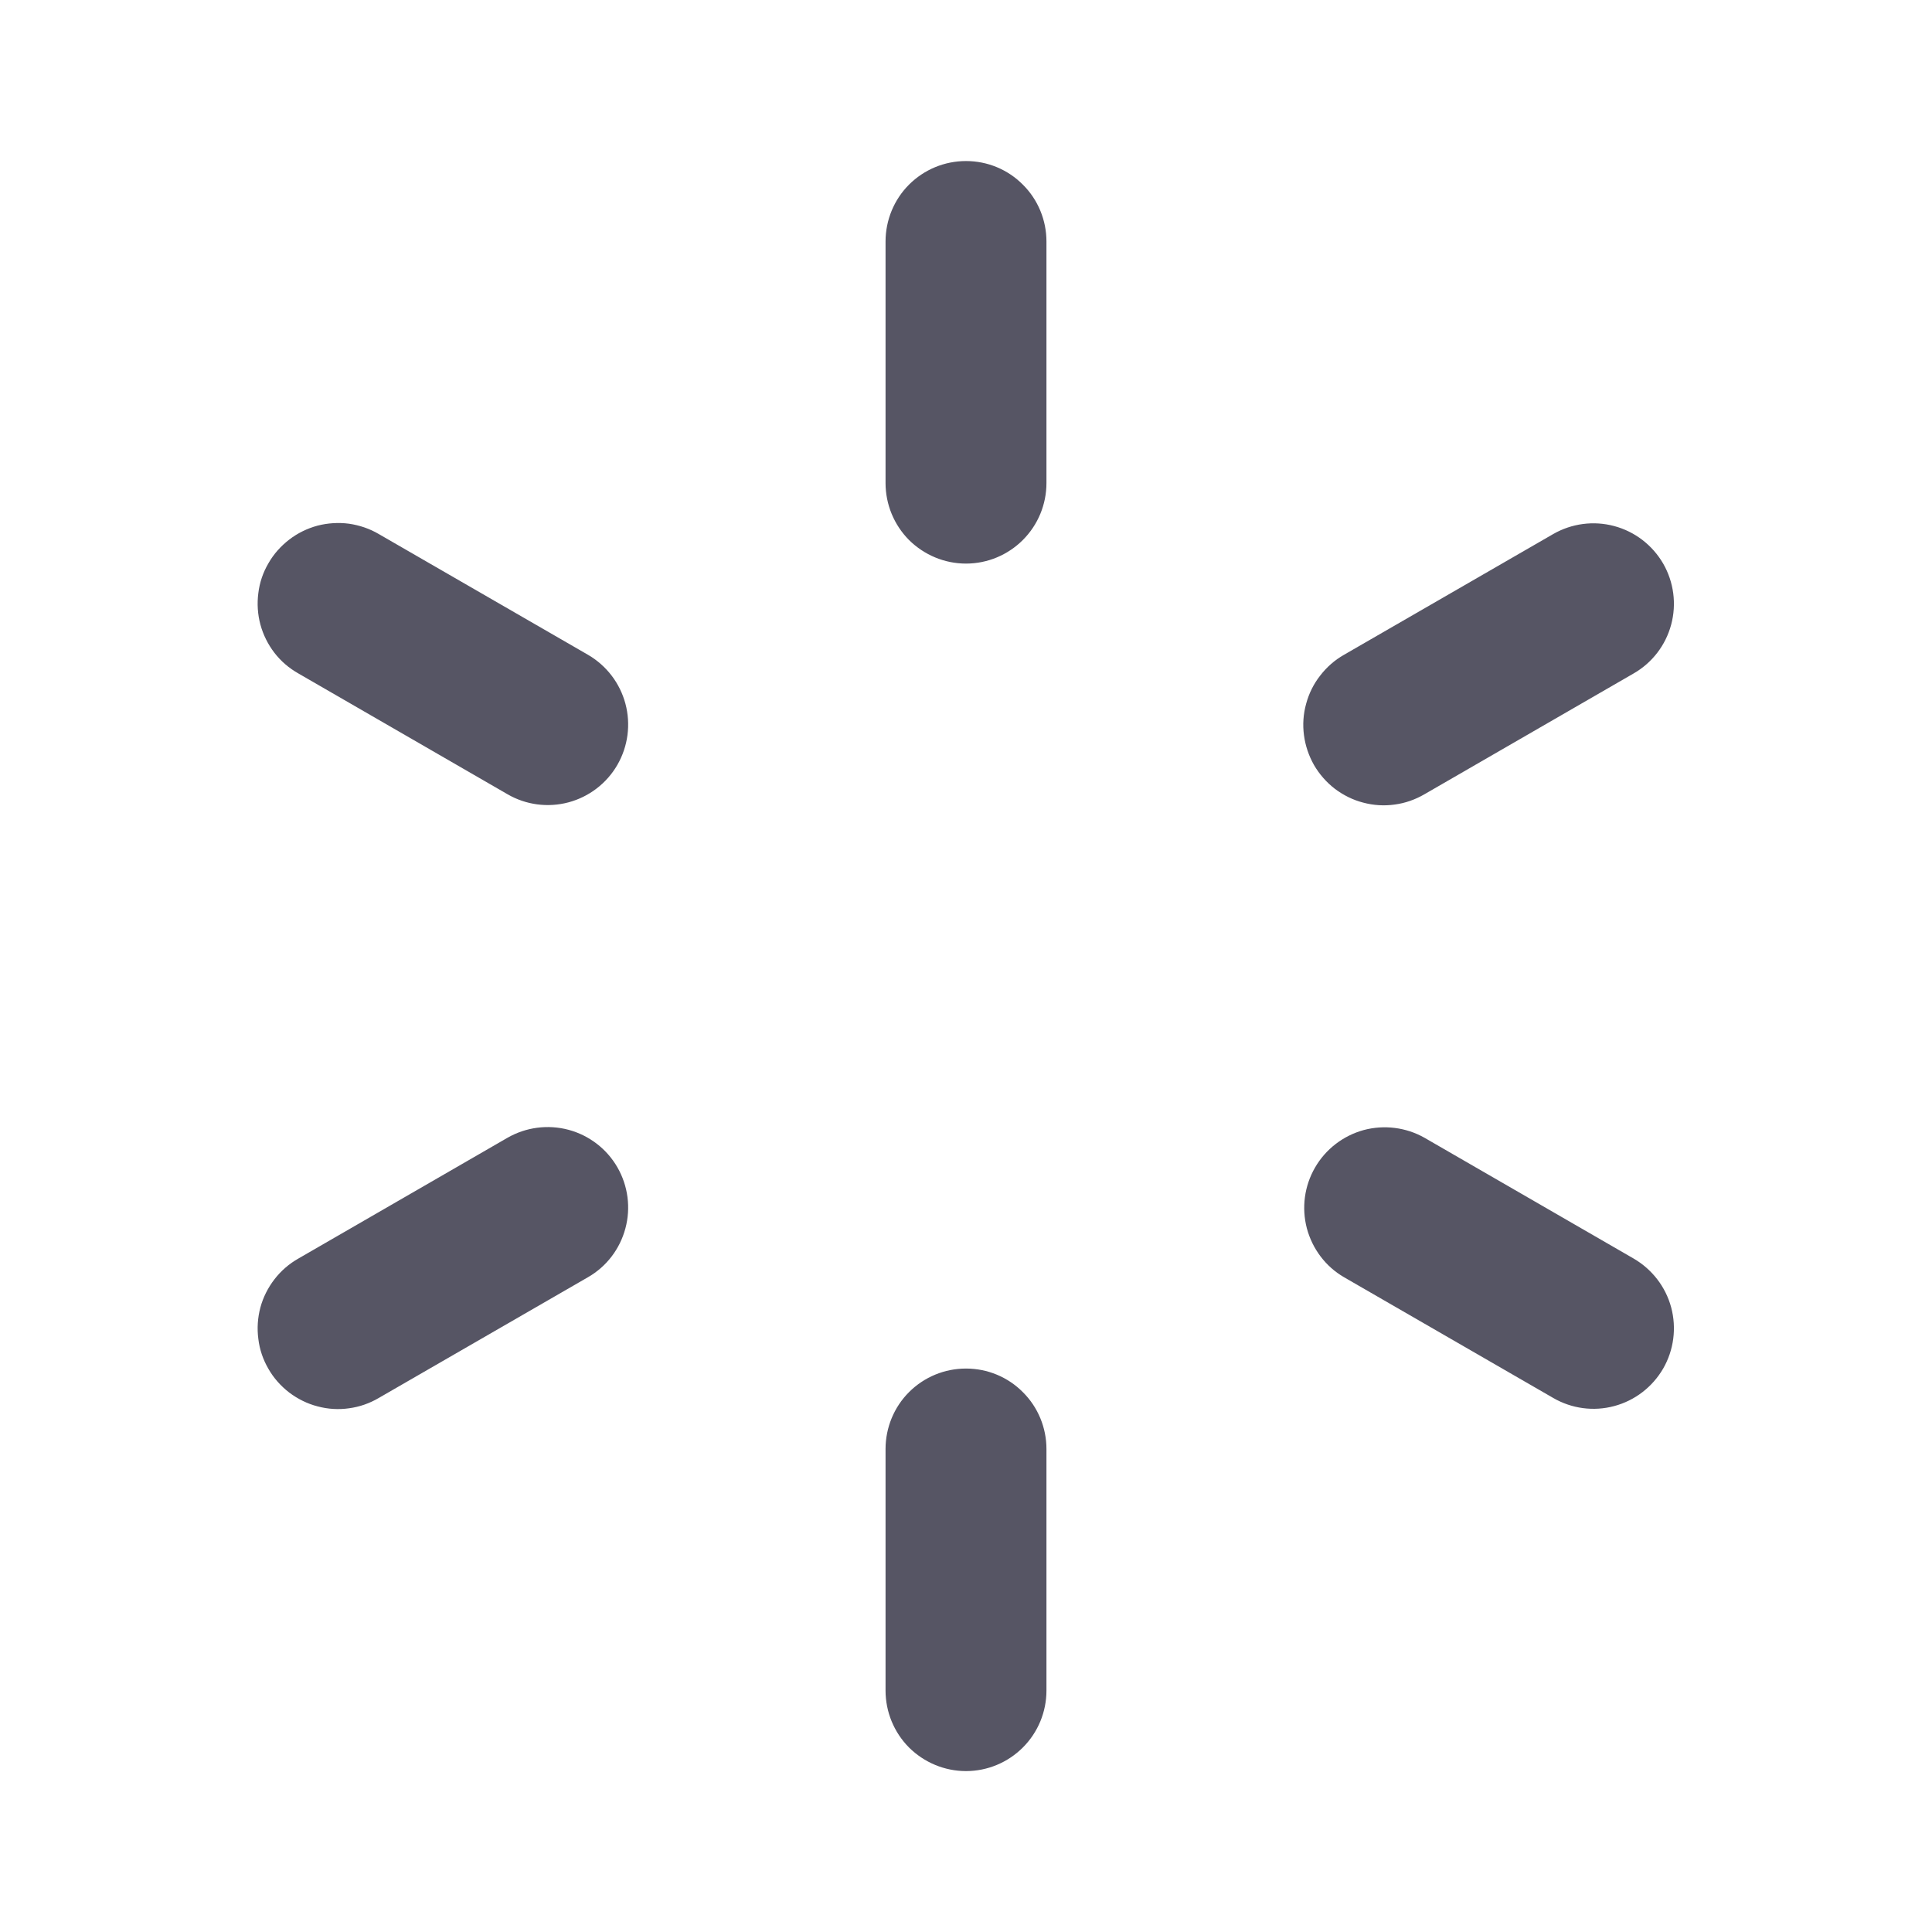 <svg width="14" height="14" viewBox="0 0 14 14" fill="none" xmlns="http://www.w3.org/2000/svg">
<g clip-path="url(#clip0_702_11176)">
<path d="M7 1.167C7.155 1.167 7.303 1.228 7.412 1.338C7.522 1.447 7.583 1.596 7.583 1.75V3.5C7.583 3.655 7.522 3.803 7.412 3.913C7.303 4.022 7.155 4.084 7 4.084C6.845 4.084 6.697 4.022 6.587 3.913C6.478 3.803 6.417 3.655 6.417 3.5V1.75C6.417 1.596 6.478 1.447 6.587 1.338C6.697 1.228 6.845 1.167 7 1.167V1.167ZM7 9.917C7.155 9.917 7.303 9.978 7.412 10.088C7.522 10.197 7.583 10.346 7.583 10.5V12.25C7.583 12.405 7.522 12.553 7.412 12.663C7.303 12.772 7.155 12.834 7 12.834C6.845 12.834 6.697 12.772 6.587 12.663C6.478 12.553 6.417 12.405 6.417 12.25V10.5C6.417 10.346 6.478 10.197 6.587 10.088C6.697 9.978 6.845 9.917 7 9.917V9.917ZM12.052 4.084C12.129 4.218 12.15 4.377 12.11 4.526C12.07 4.676 11.972 4.803 11.838 4.88L10.323 5.755C10.256 5.794 10.183 5.82 10.107 5.83C10.03 5.841 9.953 5.836 9.878 5.816C9.804 5.797 9.734 5.762 9.673 5.716C9.612 5.669 9.561 5.611 9.522 5.544C9.484 5.477 9.459 5.404 9.449 5.327C9.439 5.251 9.444 5.174 9.465 5.099C9.485 5.025 9.519 4.956 9.567 4.895C9.614 4.834 9.672 4.783 9.739 4.745L11.255 3.87C11.389 3.793 11.548 3.772 11.697 3.812C11.847 3.852 11.974 3.95 12.052 4.084V4.084ZM4.474 8.459C4.551 8.593 4.572 8.752 4.532 8.901C4.492 9.051 4.395 9.178 4.261 9.255L2.745 10.13C2.679 10.169 2.605 10.195 2.529 10.205C2.453 10.216 2.375 10.211 2.301 10.191C2.227 10.172 2.157 10.137 2.096 10.091C2.035 10.044 1.983 9.986 1.945 9.919C1.906 9.852 1.881 9.779 1.872 9.702C1.862 9.626 1.867 9.549 1.887 9.474C1.907 9.4 1.942 9.331 1.989 9.27C2.036 9.209 2.095 9.158 2.162 9.12L3.677 8.245C3.811 8.168 3.97 8.147 4.12 8.187C4.269 8.227 4.397 8.325 4.474 8.459ZM12.052 9.917C11.974 10.051 11.847 10.149 11.697 10.189C11.548 10.229 11.389 10.208 11.255 10.13L9.739 9.255C9.606 9.178 9.51 9.05 9.47 8.901C9.431 8.752 9.452 8.594 9.529 8.461C9.606 8.327 9.733 8.23 9.881 8.189C10.03 8.149 10.189 8.169 10.323 8.245L11.838 9.12C11.972 9.198 12.07 9.325 12.11 9.474C12.15 9.624 12.129 9.783 12.052 9.917ZM4.474 5.542C4.397 5.676 4.269 5.774 4.12 5.814C3.97 5.854 3.811 5.833 3.677 5.755L2.162 4.88C2.095 4.842 2.036 4.792 1.989 4.731C1.942 4.67 1.907 4.6 1.887 4.526C1.867 4.452 1.862 4.374 1.872 4.298C1.881 4.222 1.906 4.148 1.945 4.082C1.983 4.015 2.035 3.957 2.096 3.91C2.157 3.863 2.227 3.829 2.301 3.809C2.375 3.79 2.453 3.785 2.529 3.795C2.605 3.806 2.679 3.831 2.745 3.87L4.261 4.745C4.395 4.823 4.492 4.95 4.532 5.099C4.572 5.249 4.551 5.408 4.474 5.542Z" fill="#565564"/>
</g>
<defs>
<clipPath id="clip0_702_11176">
<rect width="14" height="14" fill="white"/>
</clipPath>
</defs>
</svg>
